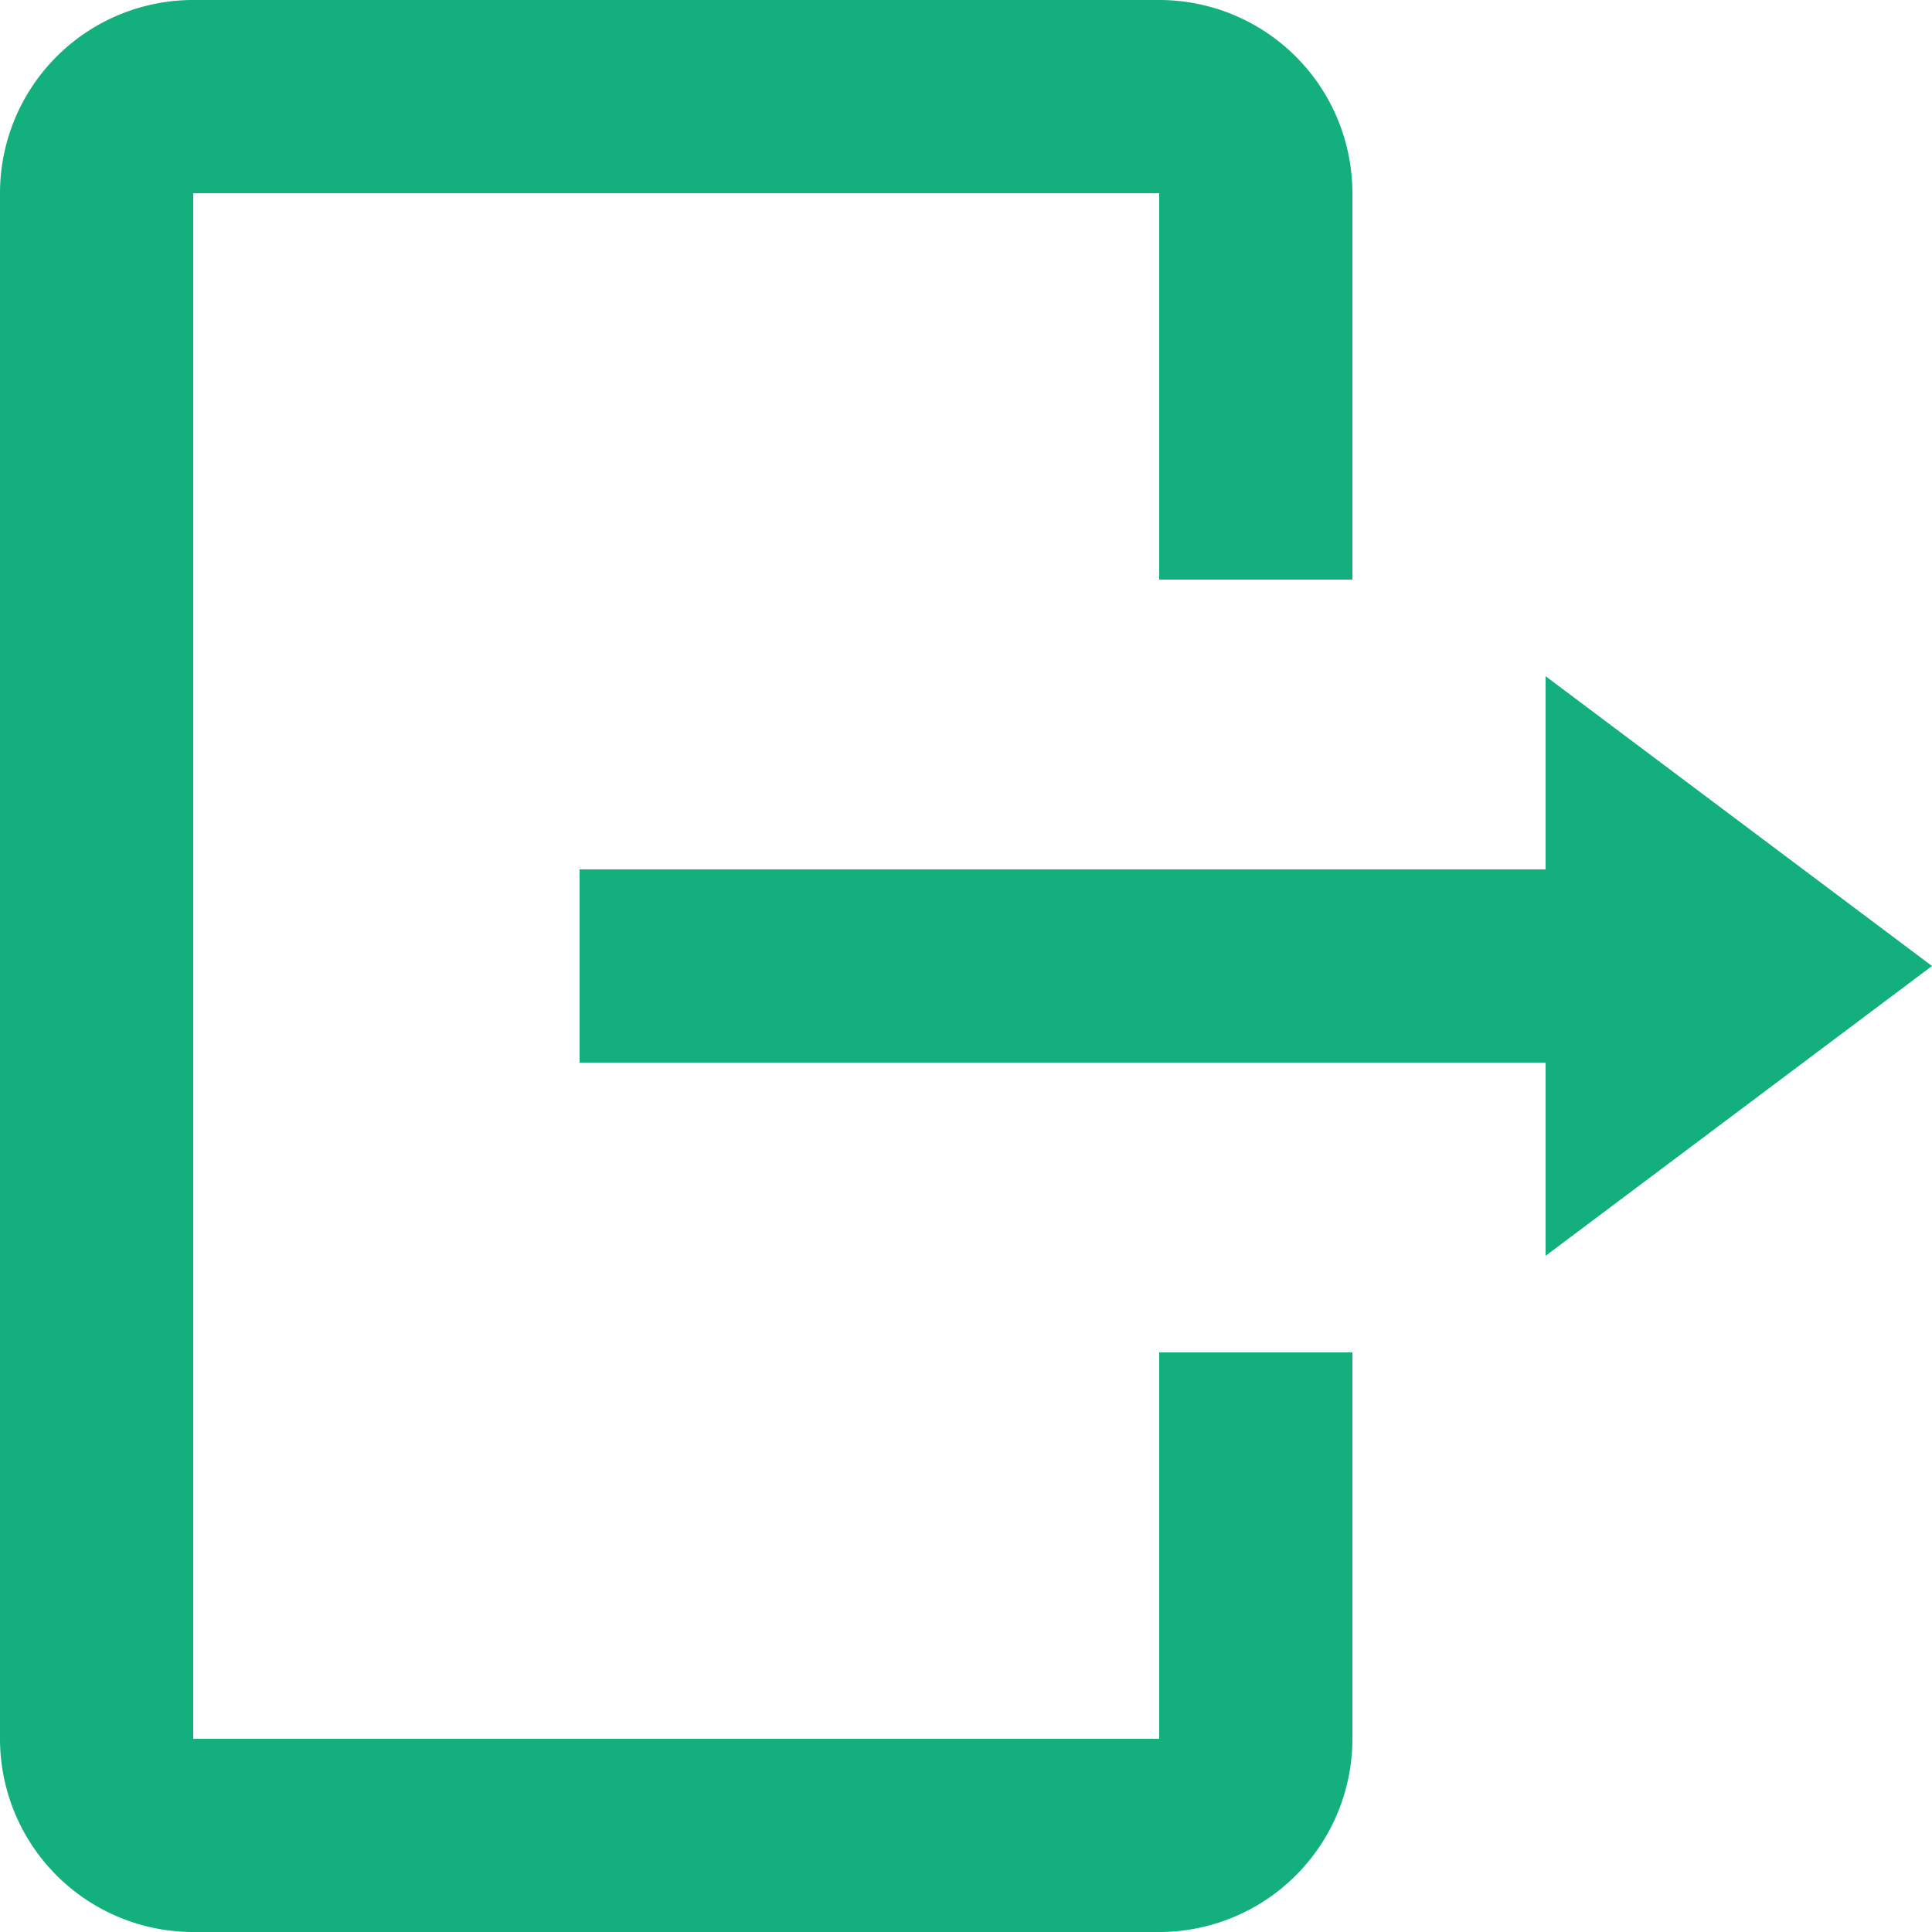 <svg xmlns="http://www.w3.org/2000/svg" viewBox="0 0 13 13"><defs><style>.a{fill:#13af7d;}</style></defs><title>export</title><path class="a" d="M9.3,8A1.3,1.3,0,0,0,8,9.3V19.7A1.3,1.3,0,0,0,9.3,21h6.5a1.3,1.3,0,0,0,1.3-1.3V17.1H15.8v2.6H9.3V9.3h6.5v2.6h1.3V9.3A1.3,1.3,0,0,0,15.8,8Zm9.1,4.55v1.3H11.9v1.3h6.5v1.3L21,14.5Z" transform="translate(-8 -8)"/></svg>
